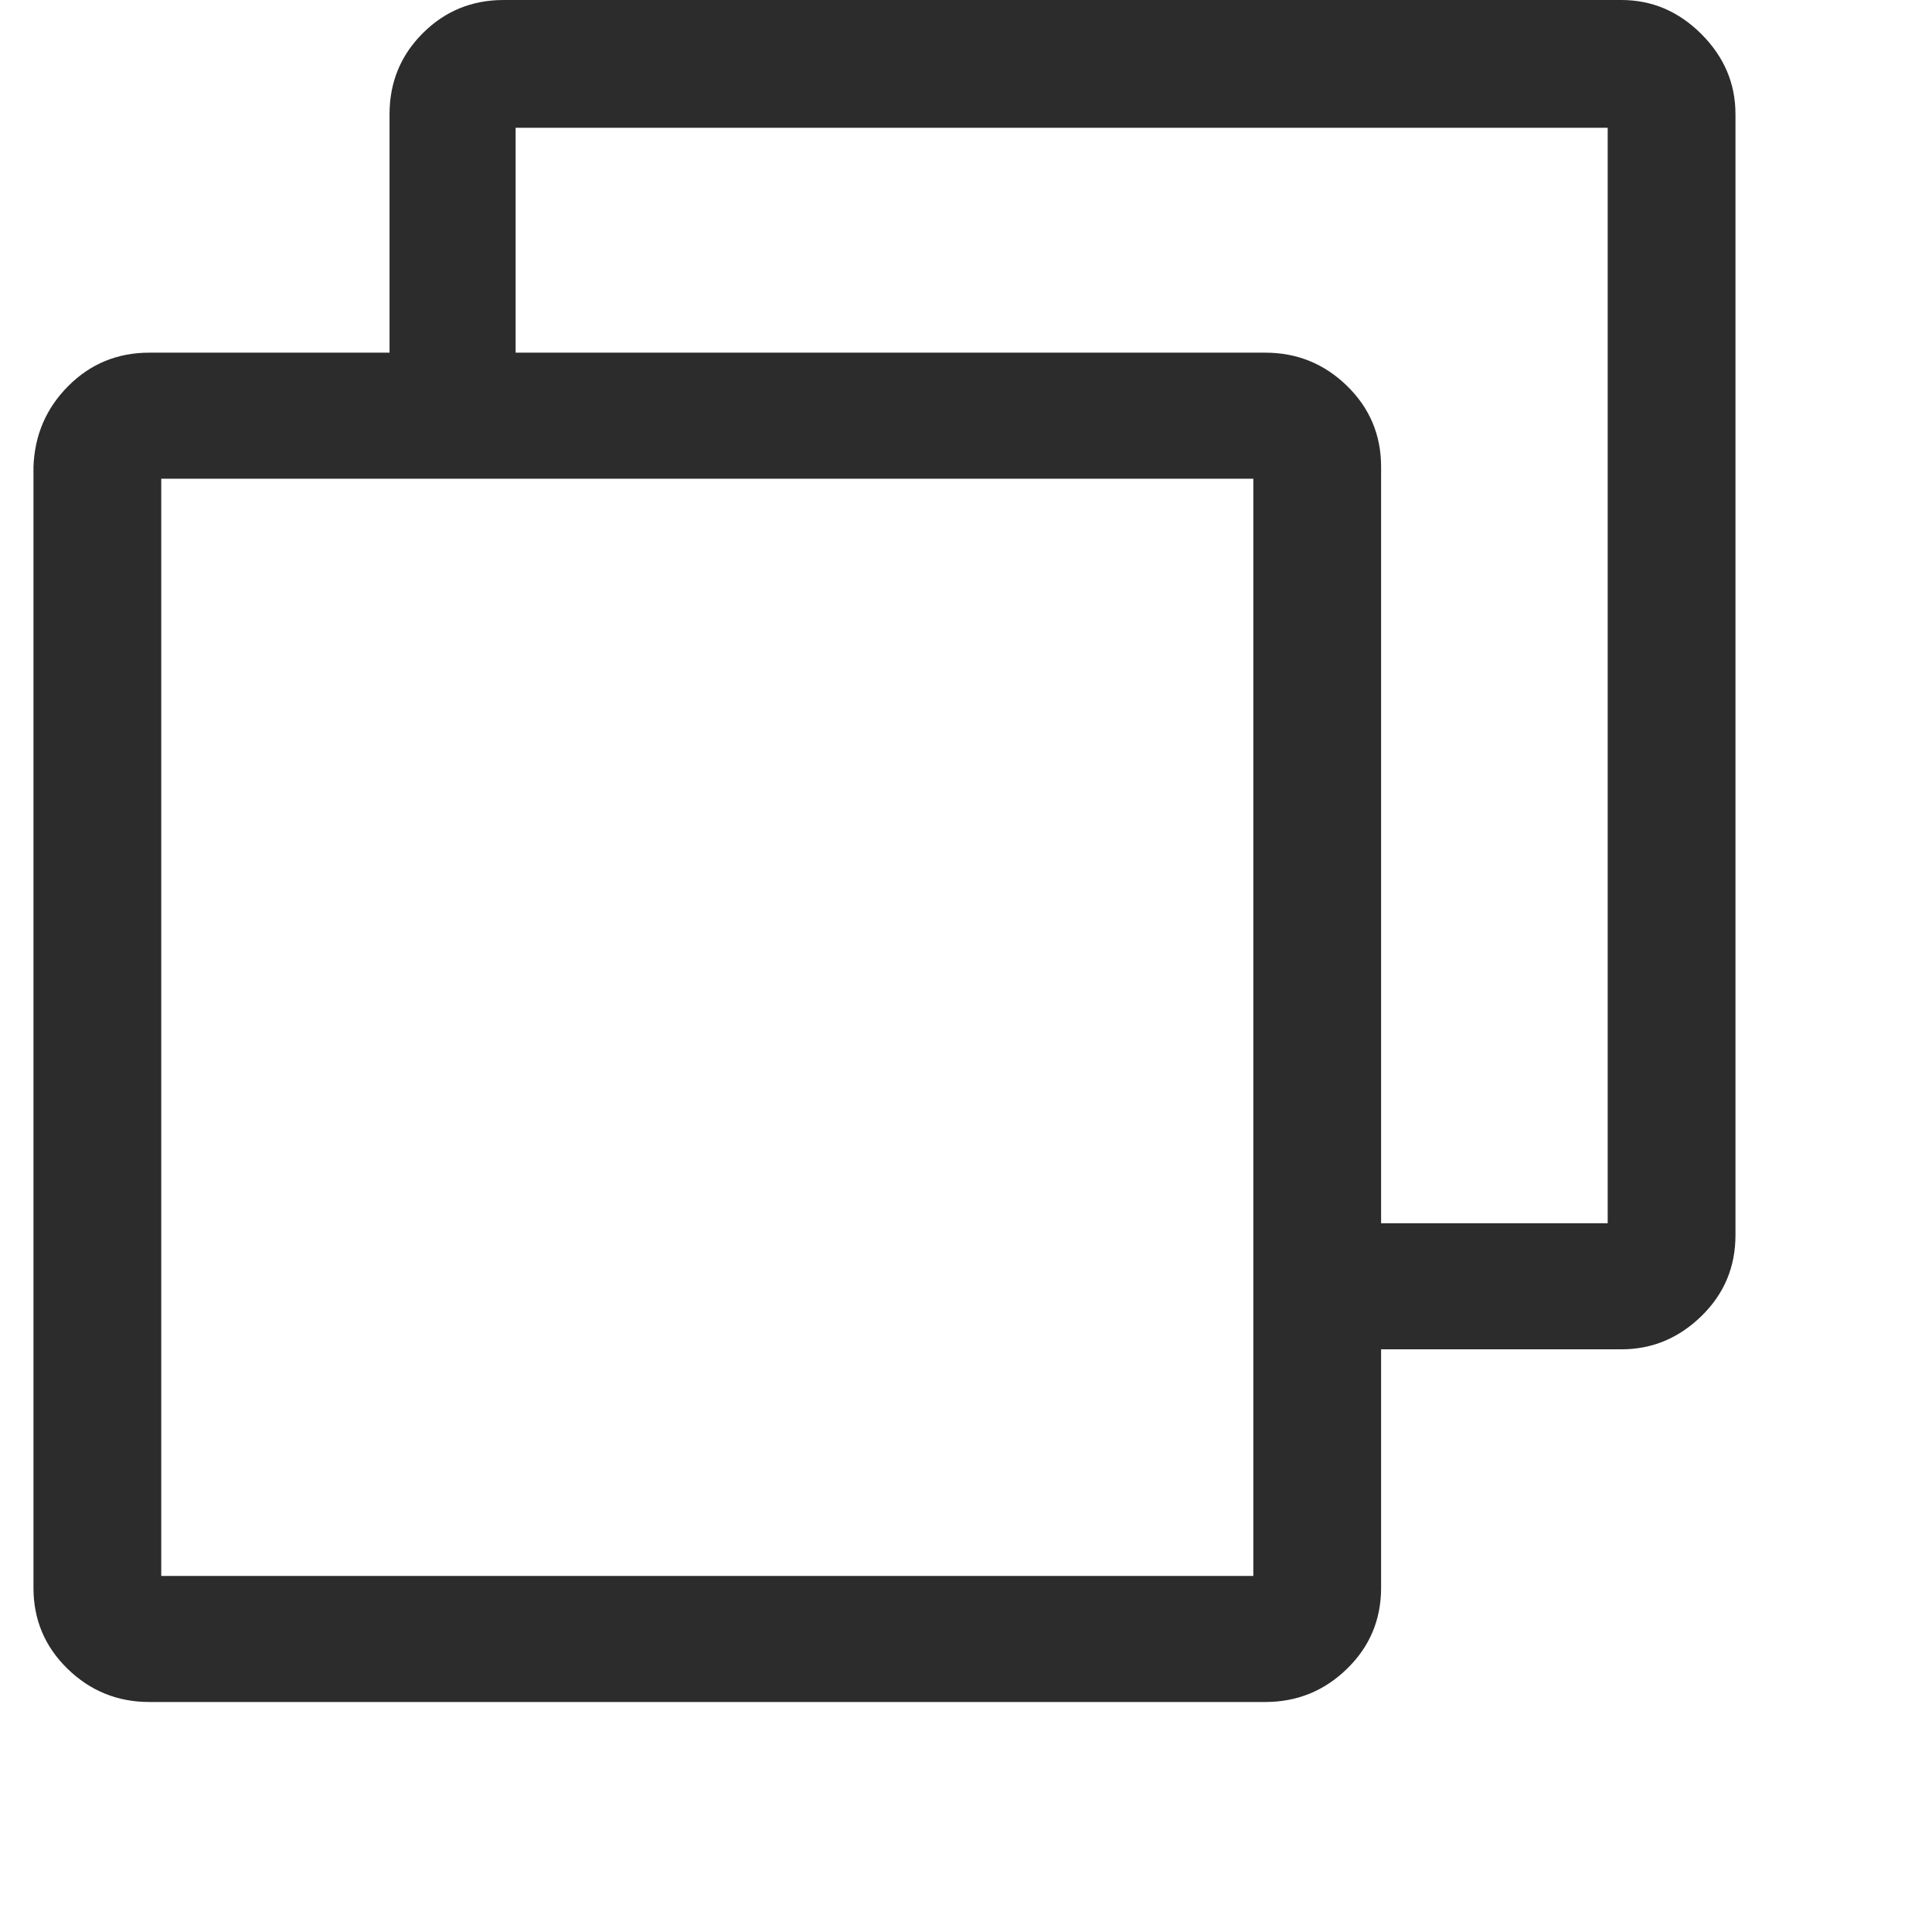 <?xml version="1.0" standalone="no"?><!DOCTYPE svg PUBLIC "-//W3C//DTD SVG 1.1//EN" "http://www.w3.org/Graphics/SVG/1.1/DTD/svg11.dtd"><svg t="1754528495887" class="icon" viewBox="0 0 1024 1024" version="1.1" xmlns="http://www.w3.org/2000/svg" p-id="7289" width="32" height="32" xmlns:xlink="http://www.w3.org/1999/xlink"><path d="M859.333 0q24.381 0 42.441 18.06t18.06 42.441v594.173q0 25.284-18.06 42.892T859.333 715.175H732.011v126.42q0 25.284-18.06 42.892T670.607 902.095H79.143q-25.284 0-43.344-17.608T17.739 841.594V247.422q0.903-25.284 18.511-42.892T79.143 186.921h127.323V60.501q0-25.284 17.608-42.892T266.966 0h592.367zM664.286 253.743H85.464v581.531h578.822V253.743zM852.109 67.725H273.287V186.921h397.319q25.284 0 43.344 17.608t18.06 42.892v400.931h120.099V67.725z" fill="#2c2c2c" p-id="7290"></path></svg>